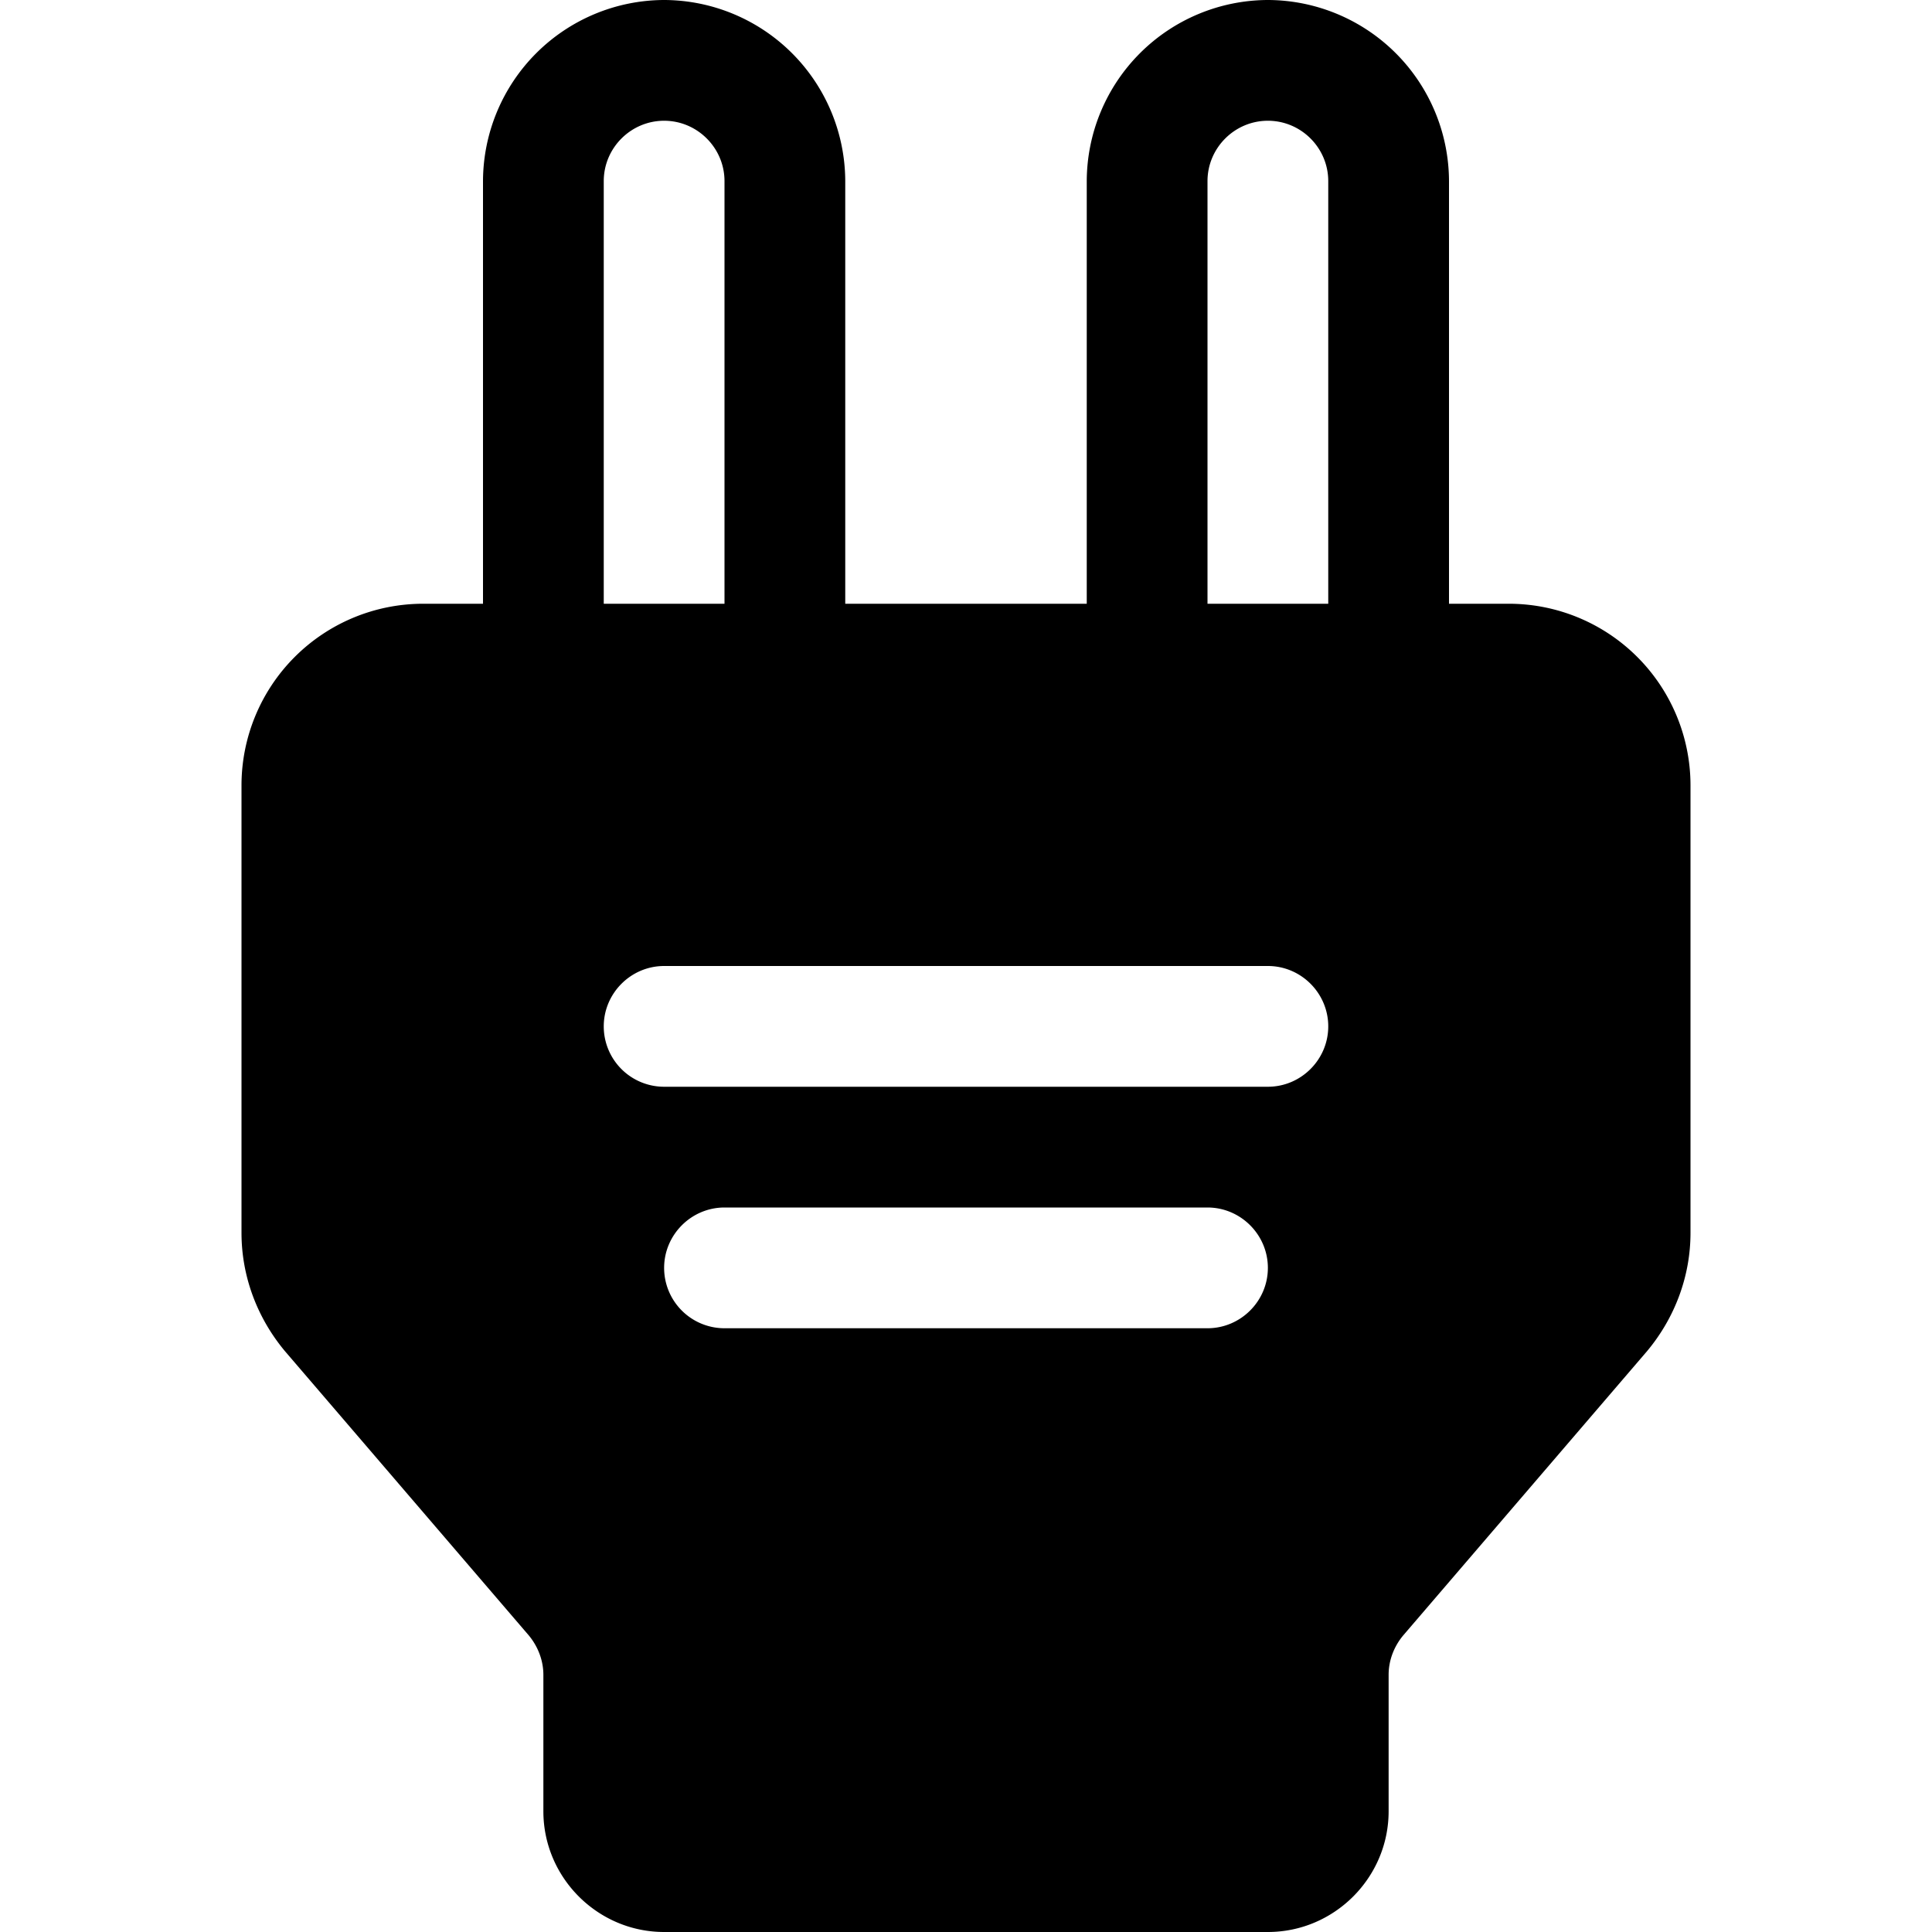 <svg xmlns="http://www.w3.org/2000/svg" width="24" height="24" fill="none" viewBox="0 0 24 24"><path fill="currentColor" d="M18.75 7.5H18V2.25A2.257 2.257 0 0 0 15.75 0a2.257 2.257 0 0 0-2.25 2.25V7.5h-3V2.25A2.257 2.257 0 0 0 8.25 0 2.257 2.257 0 0 0 6 2.25V7.5h-.75A2.257 2.257 0 0 0 3 9.75v5.565c0 .54.195 1.057.54 1.47l3.03 3.532c.112.136.18.308.18.488V22.5c0 .825.675 1.5 1.5 1.5h7.5c.825 0 1.5-.675 1.5-1.5v-1.695c0-.18.067-.352.18-.488l3.03-3.532c.345-.413.54-.93.54-1.47V9.75a2.257 2.257 0 0 0-2.25-2.25M7.5 2.25c0-.413.338-.75.75-.75s.75.337.75.75V7.5H7.5zM15 16.5H9a.75.75 0 0 1-.75-.75c0-.412.338-.75.75-.75h6c.412 0 .75.338.75.75 0 .413-.338.75-.75.75m.75-3h-7.5a.75.75 0 0 1-.75-.75c0-.412.338-.75.75-.75h7.5c.413 0 .75.338.75.75s-.337.75-.75.75m.75-6H15V2.25c0-.413.338-.75.75-.75.413 0 .75.337.75.75z"/></svg>